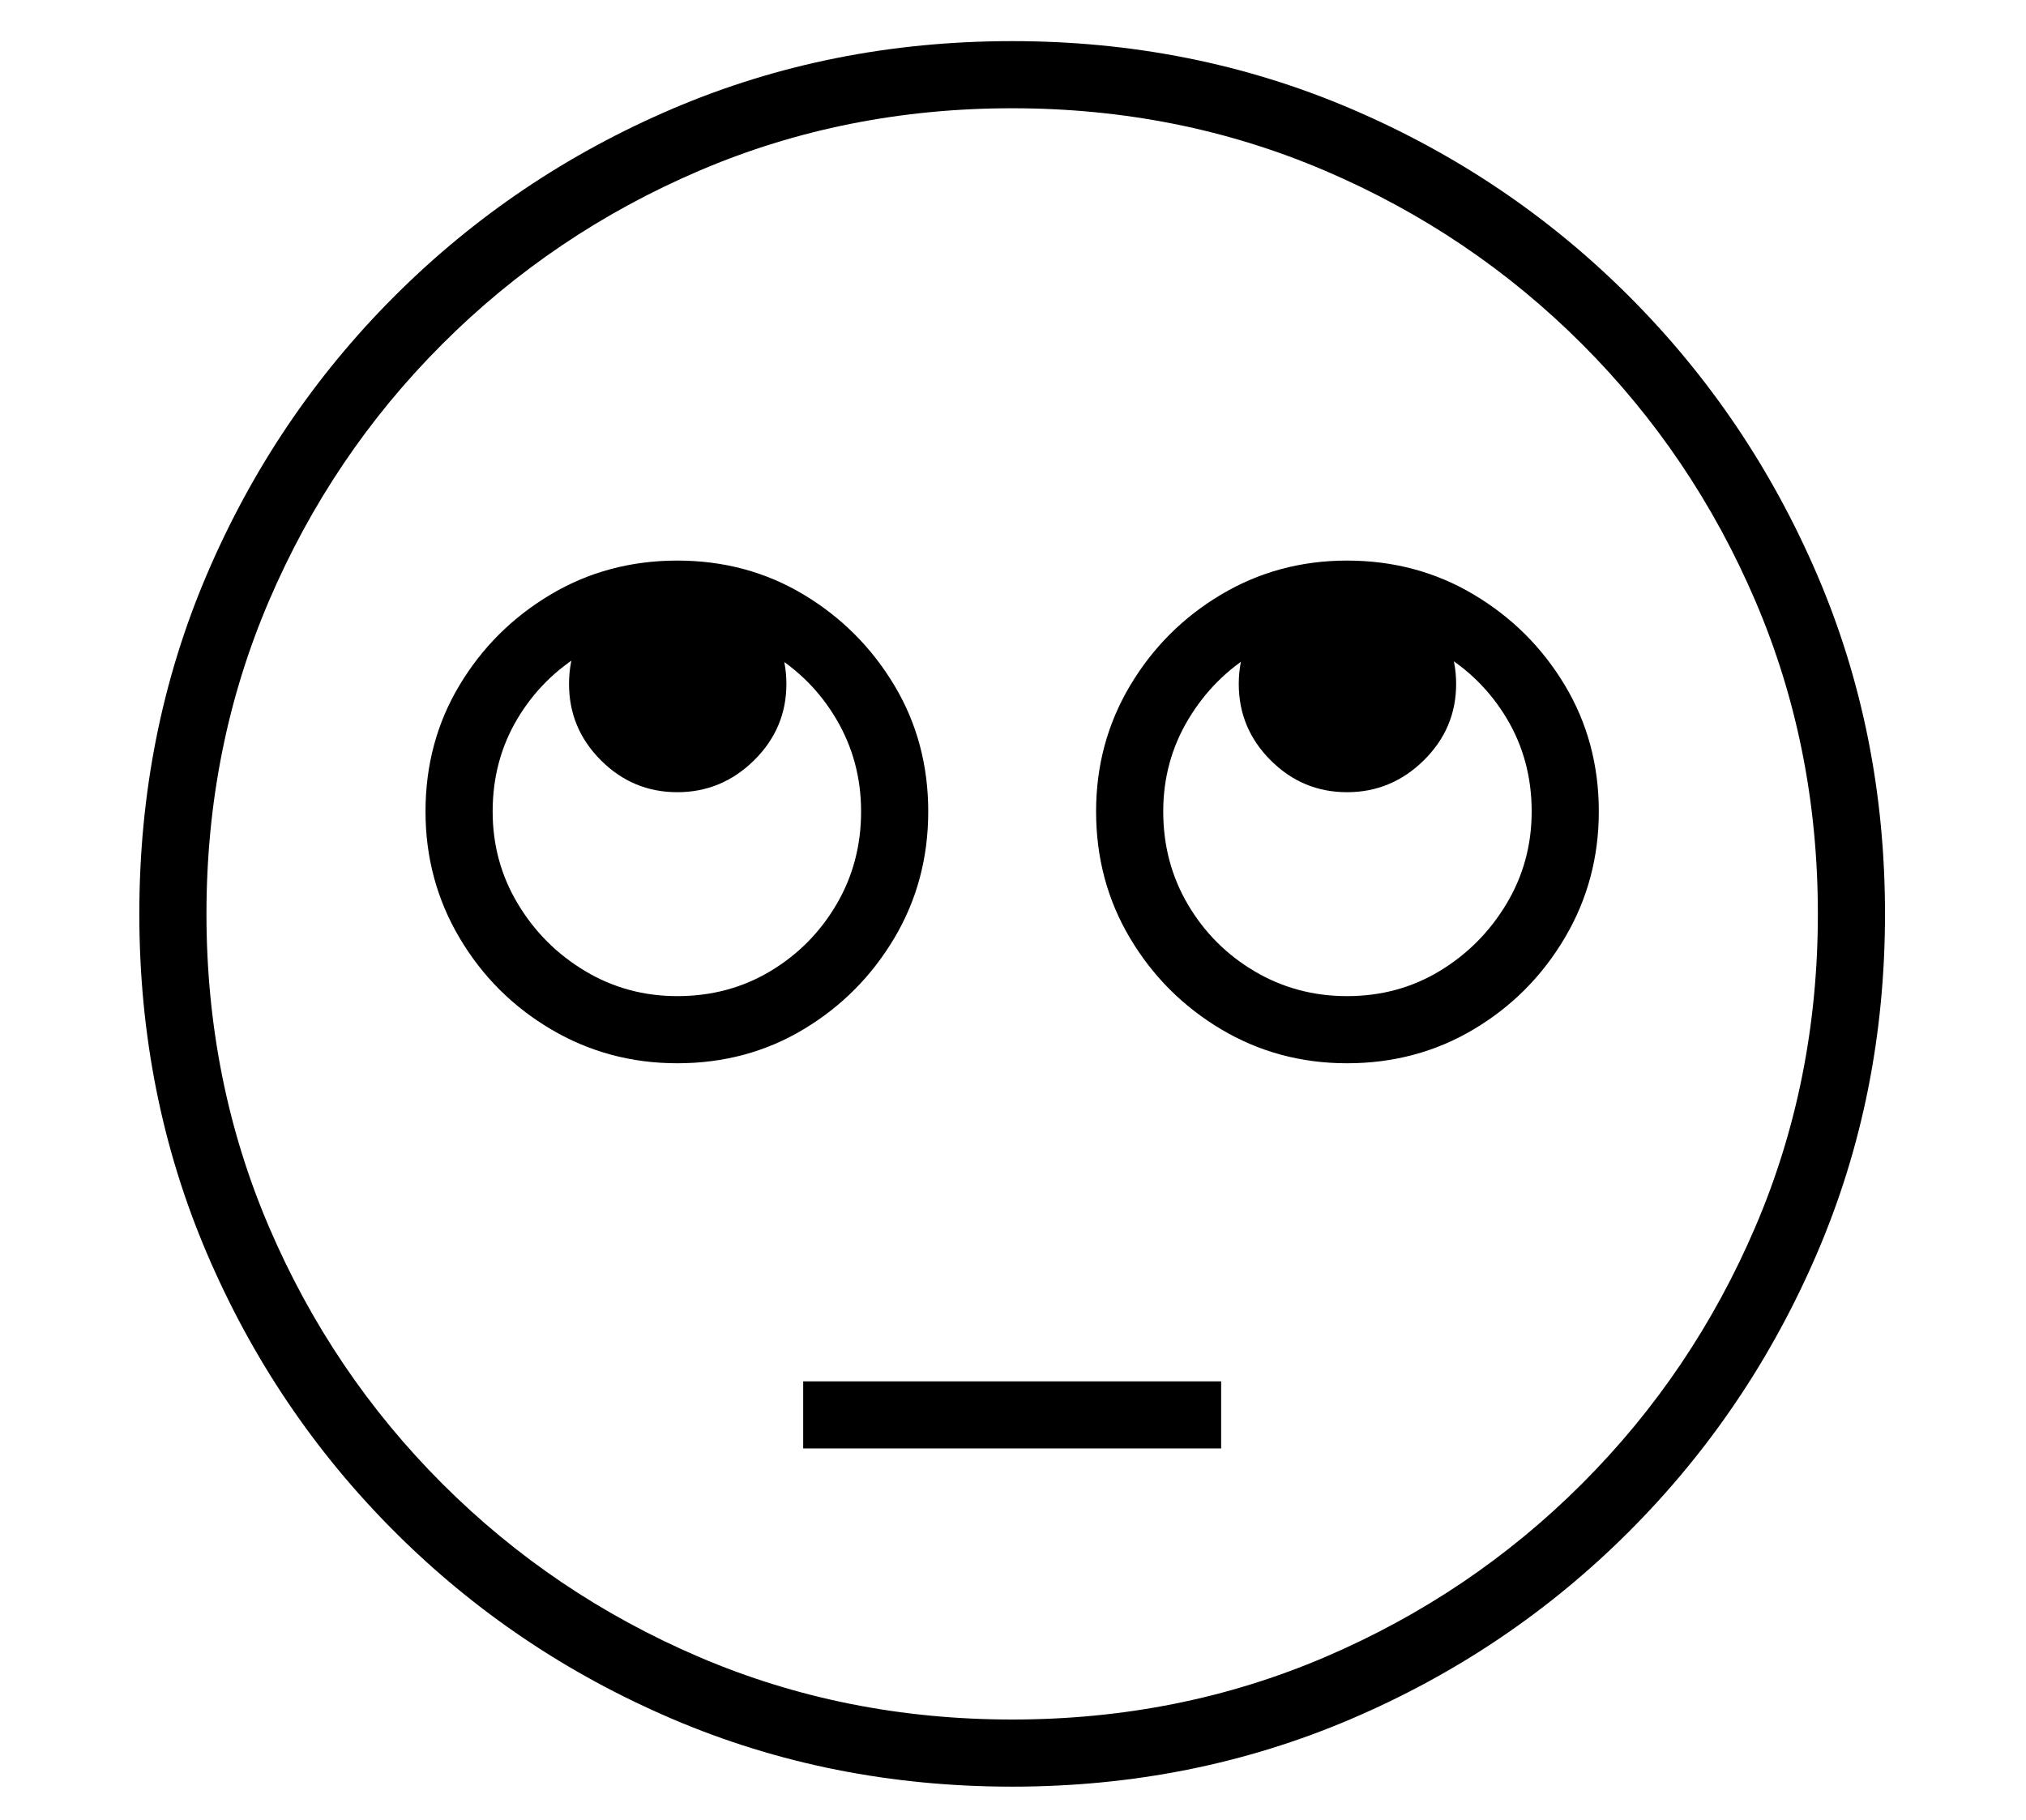 <?xml version="1.0" standalone="no"?>
<!DOCTYPE svg PUBLIC "-//W3C//DTD SVG 1.1//EN" "http://www.w3.org/Graphics/SVG/1.1/DTD/svg11.dtd">
<svg xmlns="http://www.w3.org/2000/svg" xmlns:xlink="http://www.w3.org/1999/xlink" version="1.1"
   viewBox="94 -151 2414 2169">
   <path fill="currentColor"
      d="M1300 1978q-216 0 -404.5 -80.5t-331.5 -223.5t-223.5 -331.5t-80.5 -404.5t80.5 -404.5t223.5 -331.5t331.5 -223.5t404.5 -80.5q215 0 403.5 80.5t331.5 223.5t224 331.5t81 404.5t-81 404.5t-224 331.5t-331.5 223.5t-403.5 80.5zM1051 1575v-80h498v80h-498z
M901 1116q-82 0 -150.5 -40.5t-109 -109t-40.5 -150.5q0 -83 40.5 -150.5t108.5 -108t151 -40.5t150.5 40.5t108 108t40.5 150.5t-40.5 151t-108 108.5t-150.5 40.5zM901 1036q61 0 110.5 -29.5t79 -79.5t29.5 -111q0 -60 -29.5 -110t-79.5 -79.5t-110 -29.5
q-61 0 -111 29.5t-79.5 79t-29.5 110.5q0 60 30 110t80 80t110 30zM901 793q-53 0 -91 -38t-38 -91t38 -91.5t91 -38.5t91.5 38.5t38.5 91.5t-38.5 91t-91.5 38zM1300 1898q199 0 373 -74.5t306 -206.5t206.5 -306t74.5 -373t-74.5 -373t-206.5 -306t-306 -206.5t-373 -74.5
t-373 74.5t-306 206.5t-206.5 306t-74.5 373t74.5 373t206.5 306t306 206.5t373 74.5zM1699 1116q-82 0 -150 -40.5t-108.5 -108.5t-40.5 -151q0 -82 40.5 -150t108.5 -108.5t150 -40.5q83 0 151 40.5t108.5 108t40.5 150.5q0 82 -40.5 150.5t-108.5 109t-151 40.5z
M1699 1036q61 0 110.5 -30t79.5 -80t30 -110q0 -61 -29.5 -110.5t-79.5 -79t-111 -29.5q-60 0 -109.5 29.5t-79.5 79.5t-30 110q0 61 29.5 111t79.5 79.5t110 29.5zM1699 793q-53 0 -91 -38t-38 -91t38 -91.5t91 -38.5t91.5 38.5t38.5 91.5t-38.5 91t-91.5 38z" />
</svg>